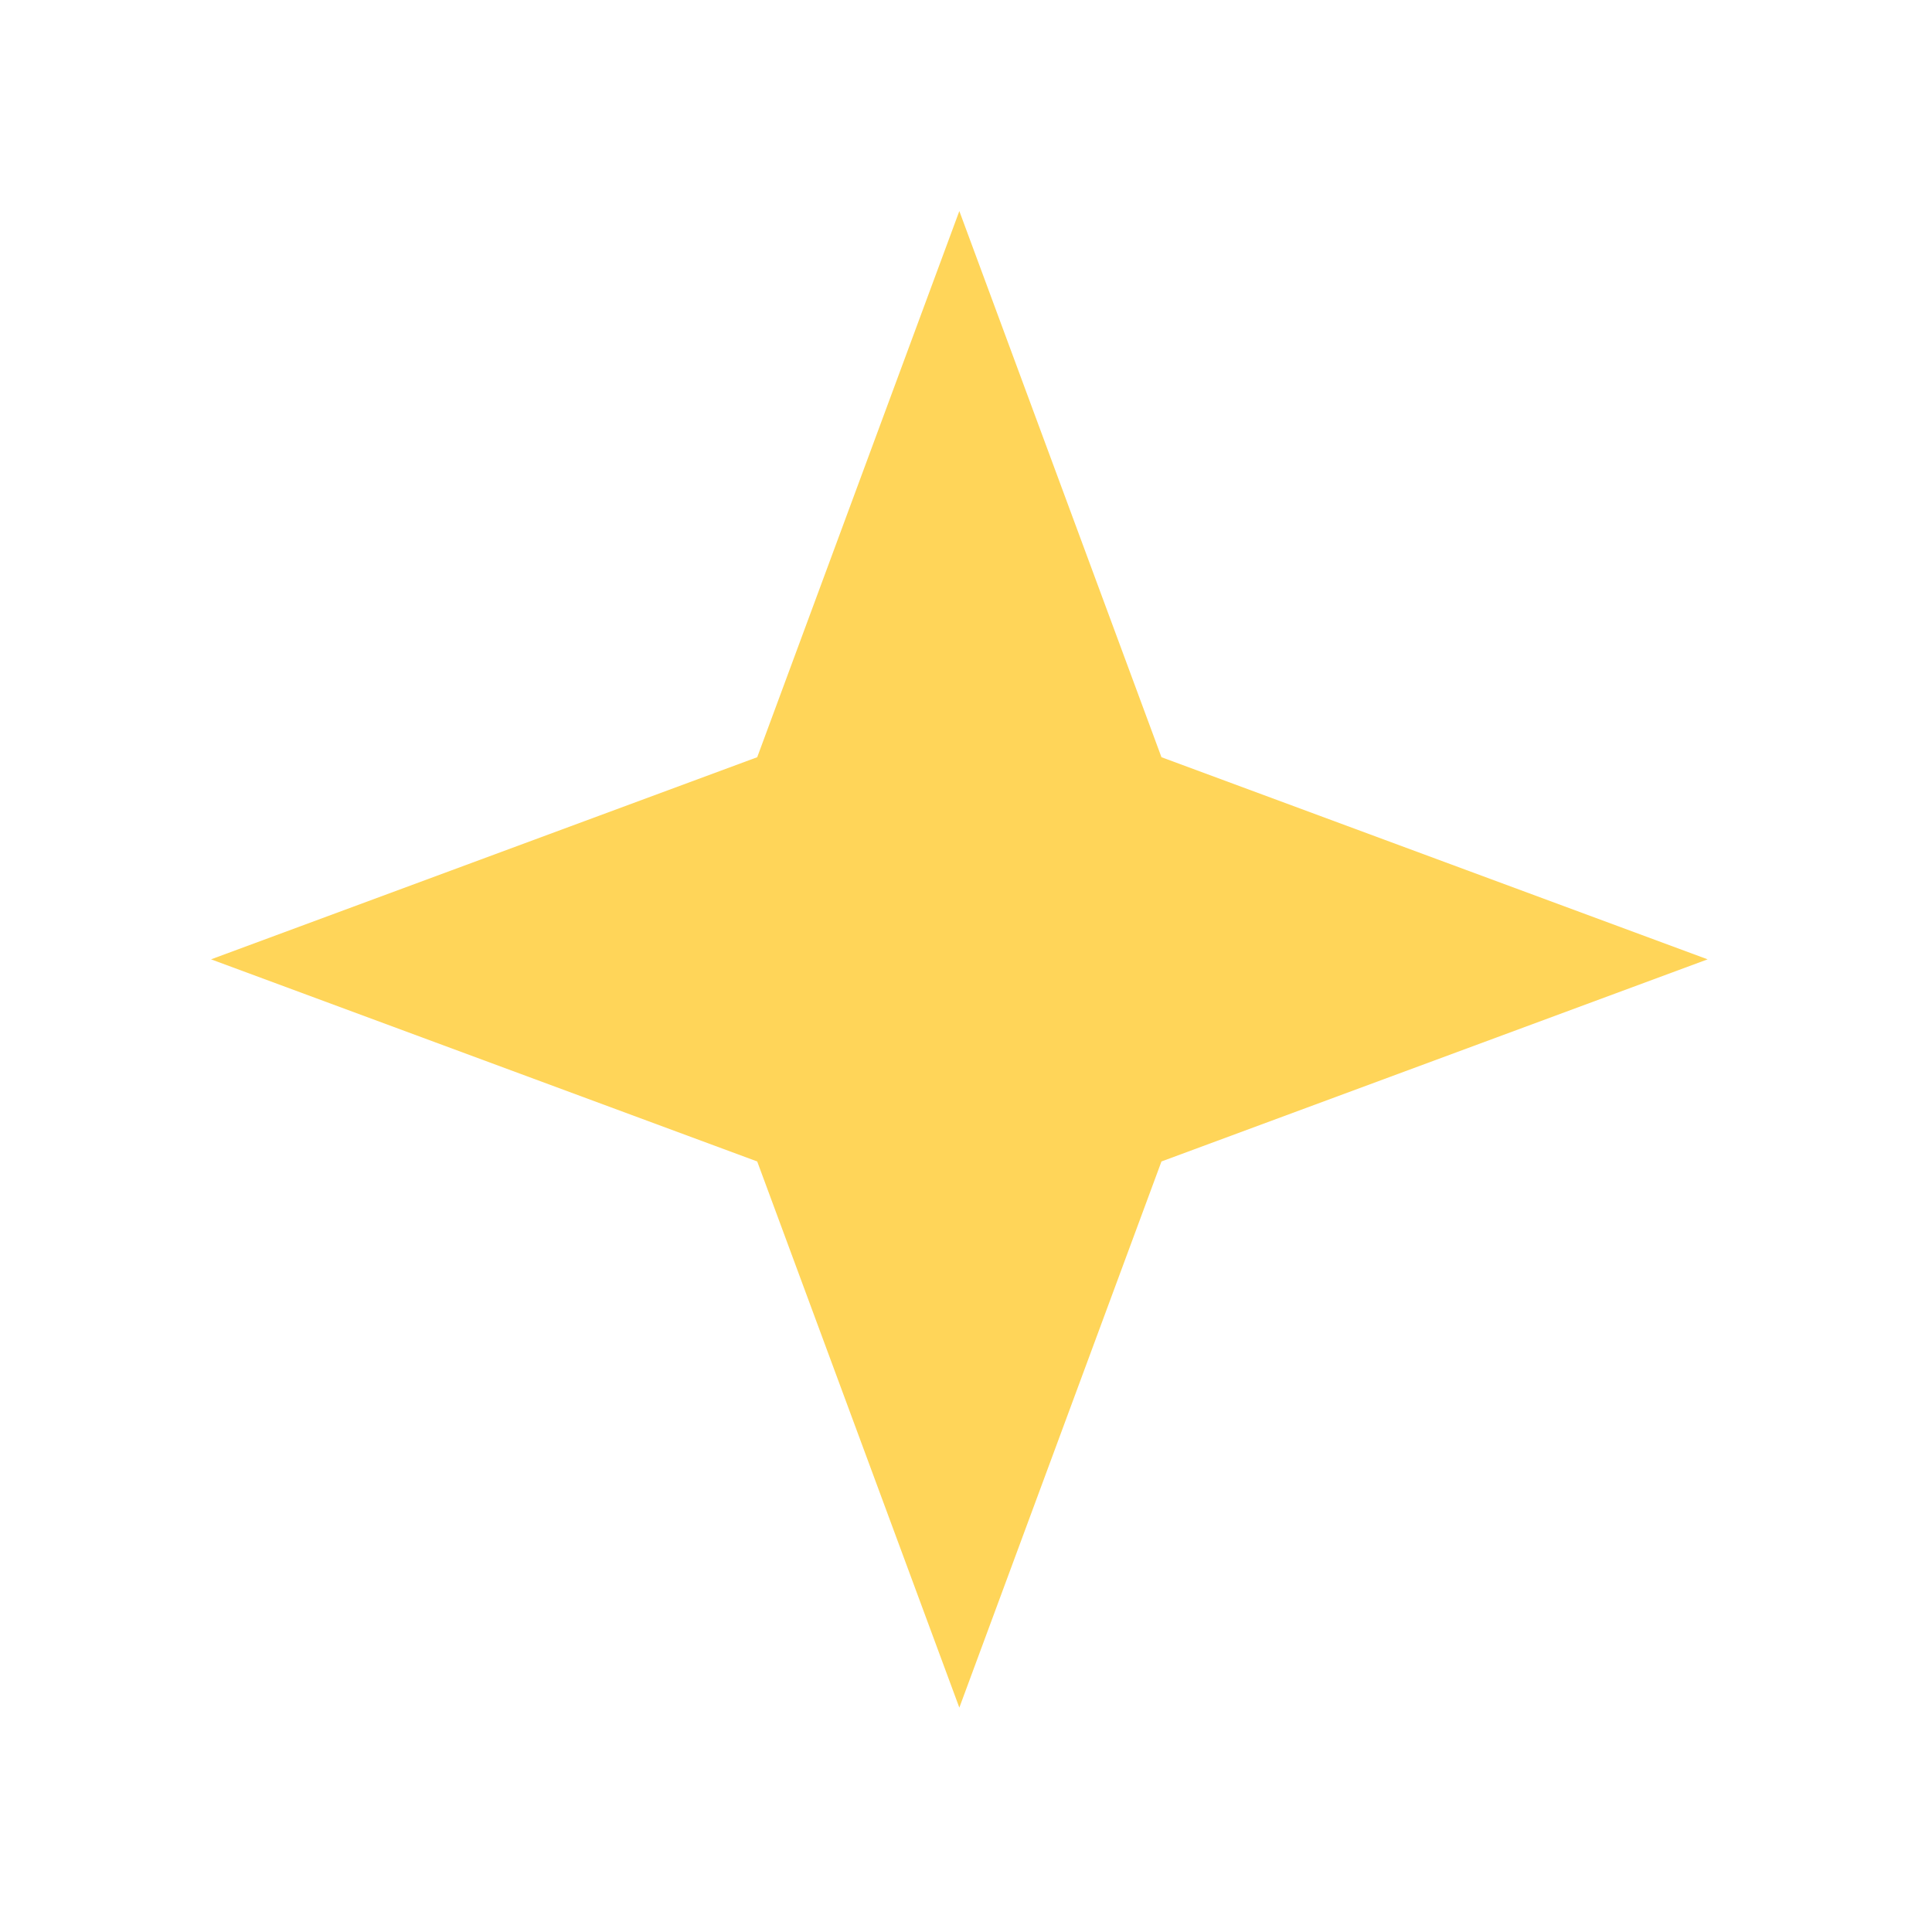 <svg width="29" height="29" viewBox="0 0 29 29" fill="none" xmlns="http://www.w3.org/2000/svg">
<g filter="url(#filter0_f_372_4492)">
<path d="M14.4 3.168L17.434 11.366L25.632 14.4L17.434 17.434L14.4 25.632L11.366 17.434L3.168 14.4L11.366 11.366L14.4 3.168Z" fill="white"/>
</g>
<path d="M14.4 3.168L17.434 11.366L25.632 14.4L17.434 17.434L14.4 25.632L11.366 17.434L3.168 14.4L11.366 11.366L14.4 3.168Z" fill="#FFD559"/>
<defs>
<filter id="filter0_f_372_4492" x="0.36" y="0.36" width="28.08" height="28.08" filterUnits="userSpaceOnUse" color-interpolation-filters="sRGB">
<feFlood flood-opacity="0" result="BackgroundImageFix"/>
<feBlend mode="normal" in="SourceGraphic" in2="BackgroundImageFix" result="shape"/>
<feGaussianBlur stdDeviation="1.404" result="effect1_foregroundBlur_372_4492"/>
</filter>
</defs>
</svg>
